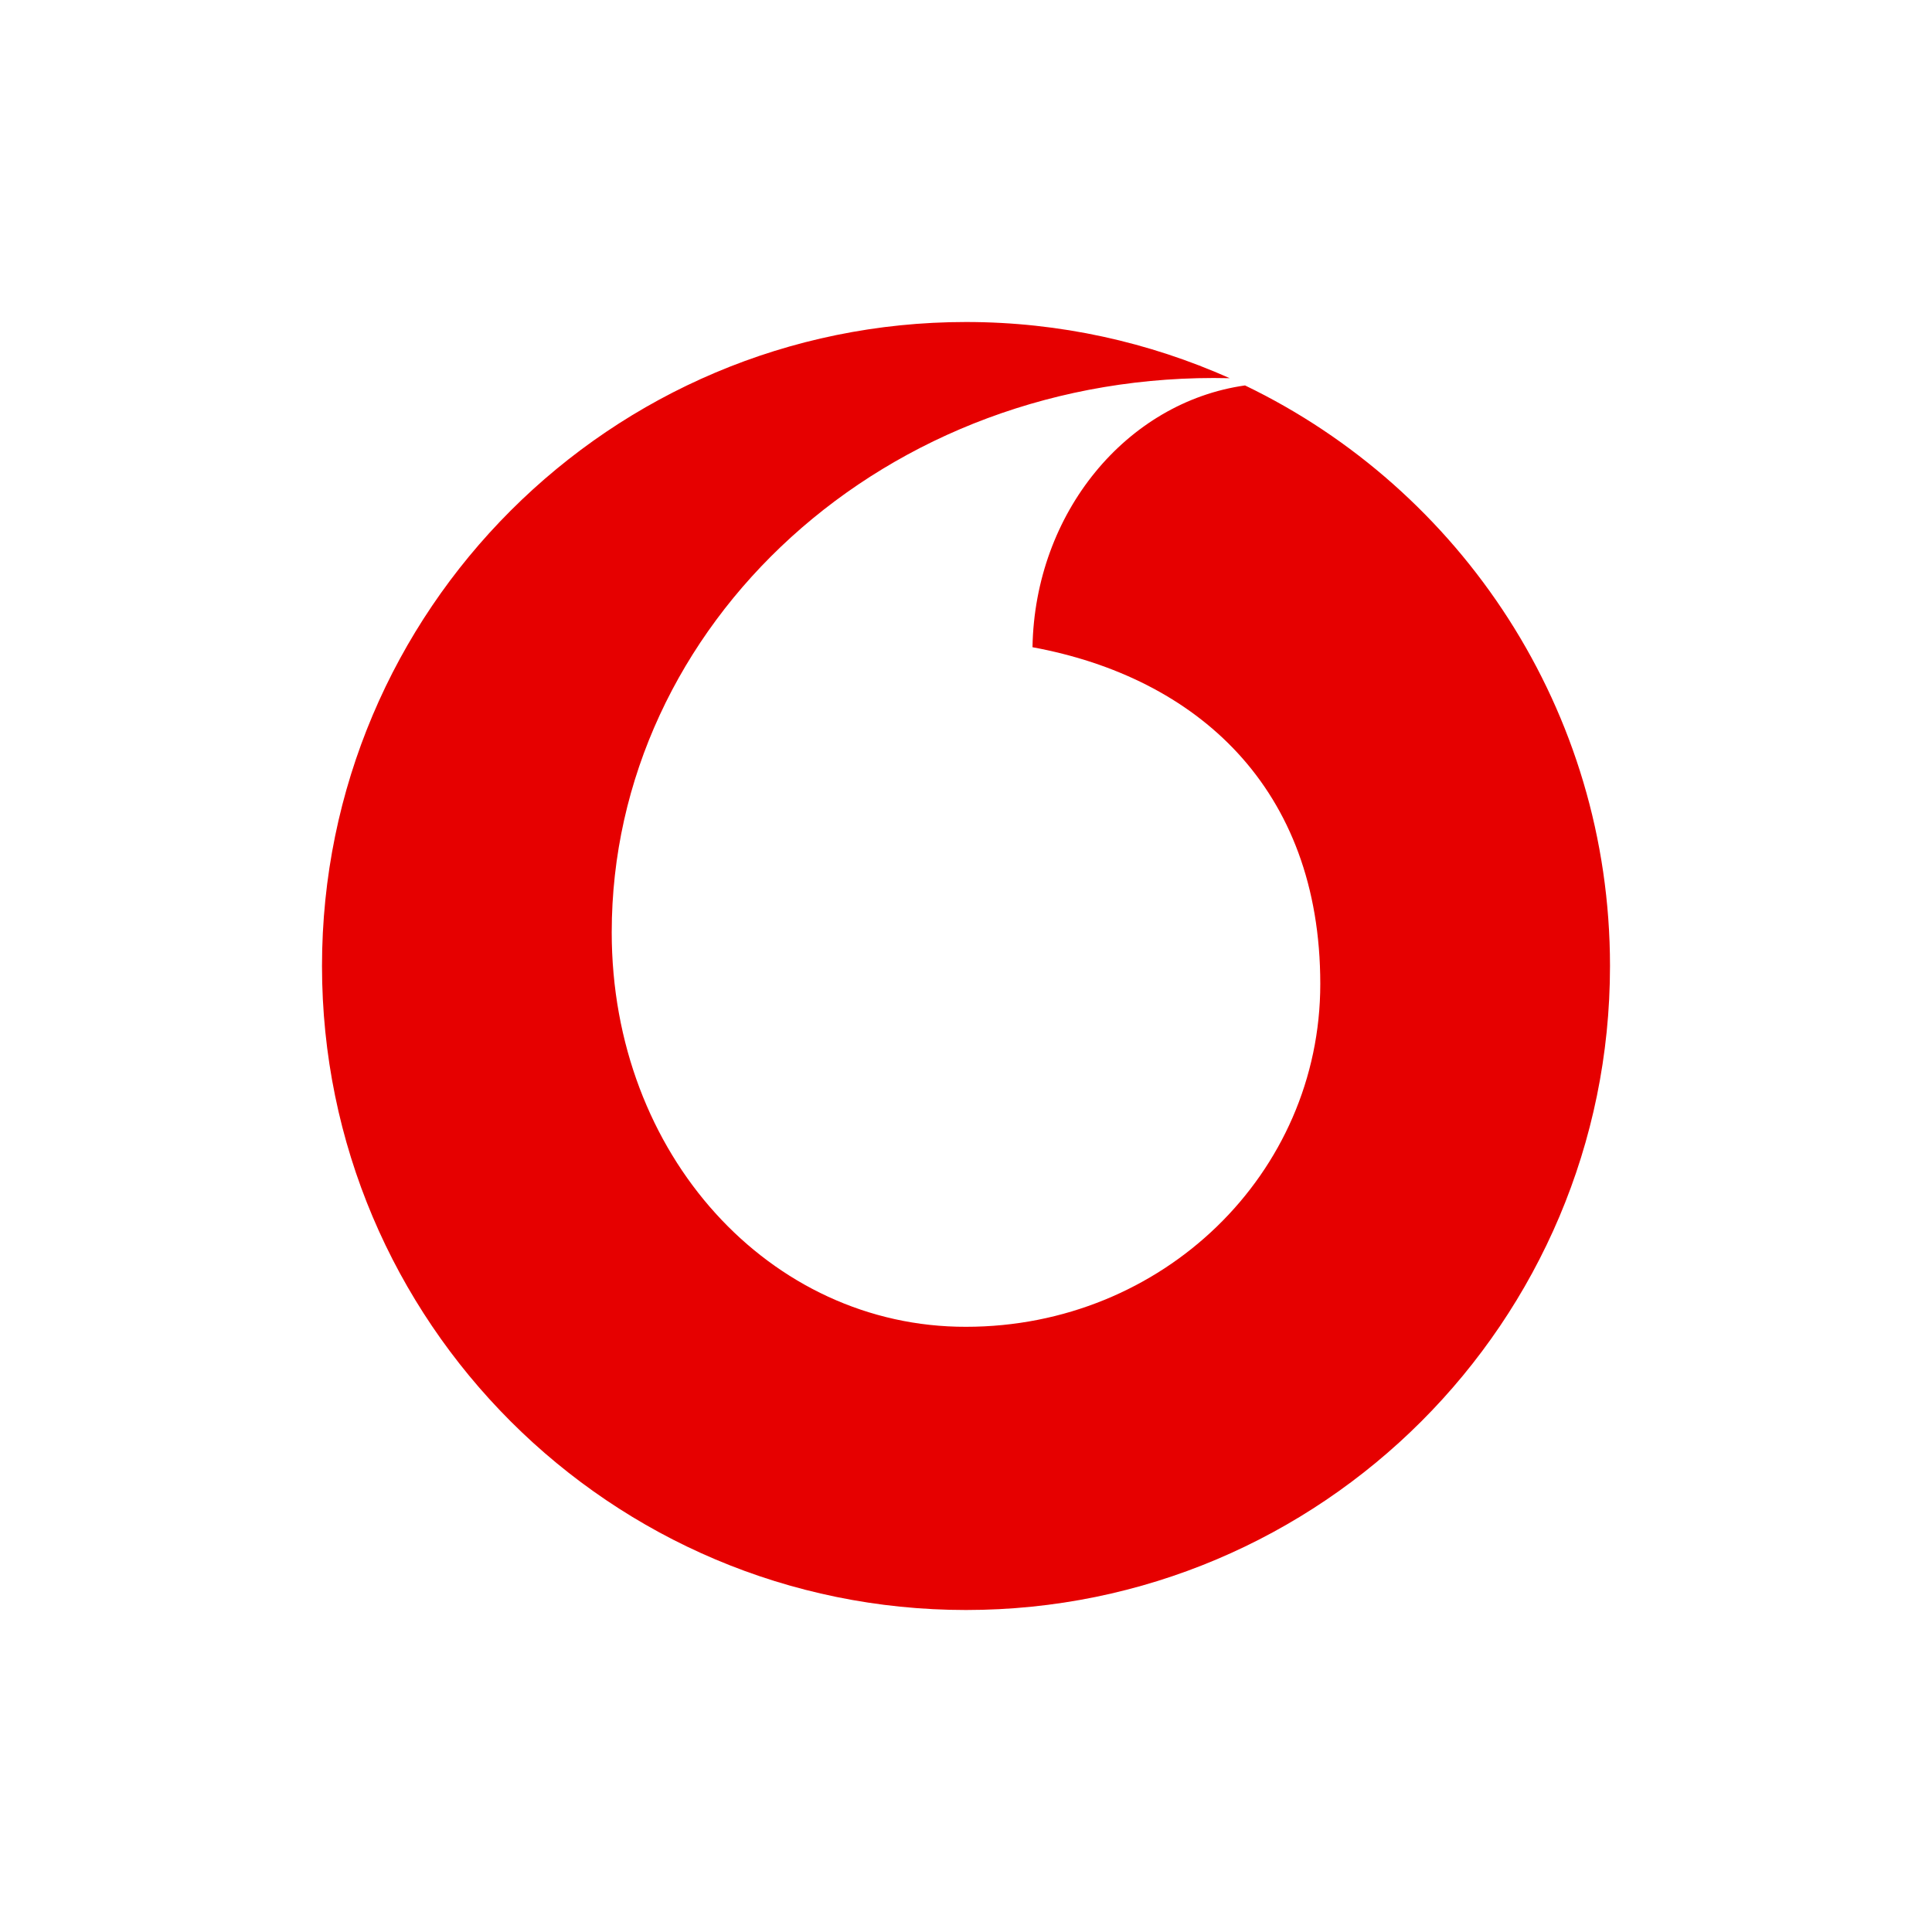 <svg width="24" height="24" viewBox="0 0 24 24" fill="none" xmlns="http://www.w3.org/2000/svg">
<path d="M15.466 4.788C13.994 4.997 12.855 6.369 12.826 8.04C14.863 8.415 16.401 9.783 16.401 12.223C16.401 14.578 14.445 16.482 12 16.482C9.569 16.487 7.599 14.35 7.599 11.582C7.599 7.765 10.989 4.598 15.276 4.698C14.274 4.252 13.168 4 12 4C7.585 4 4 7.58 4 12C4 16.42 7.585 20 12 20C16.415 20 20 16.42 20 12C20 8.824 18.148 6.08 15.466 4.788Z" fill="#E60000"/>
</svg>
